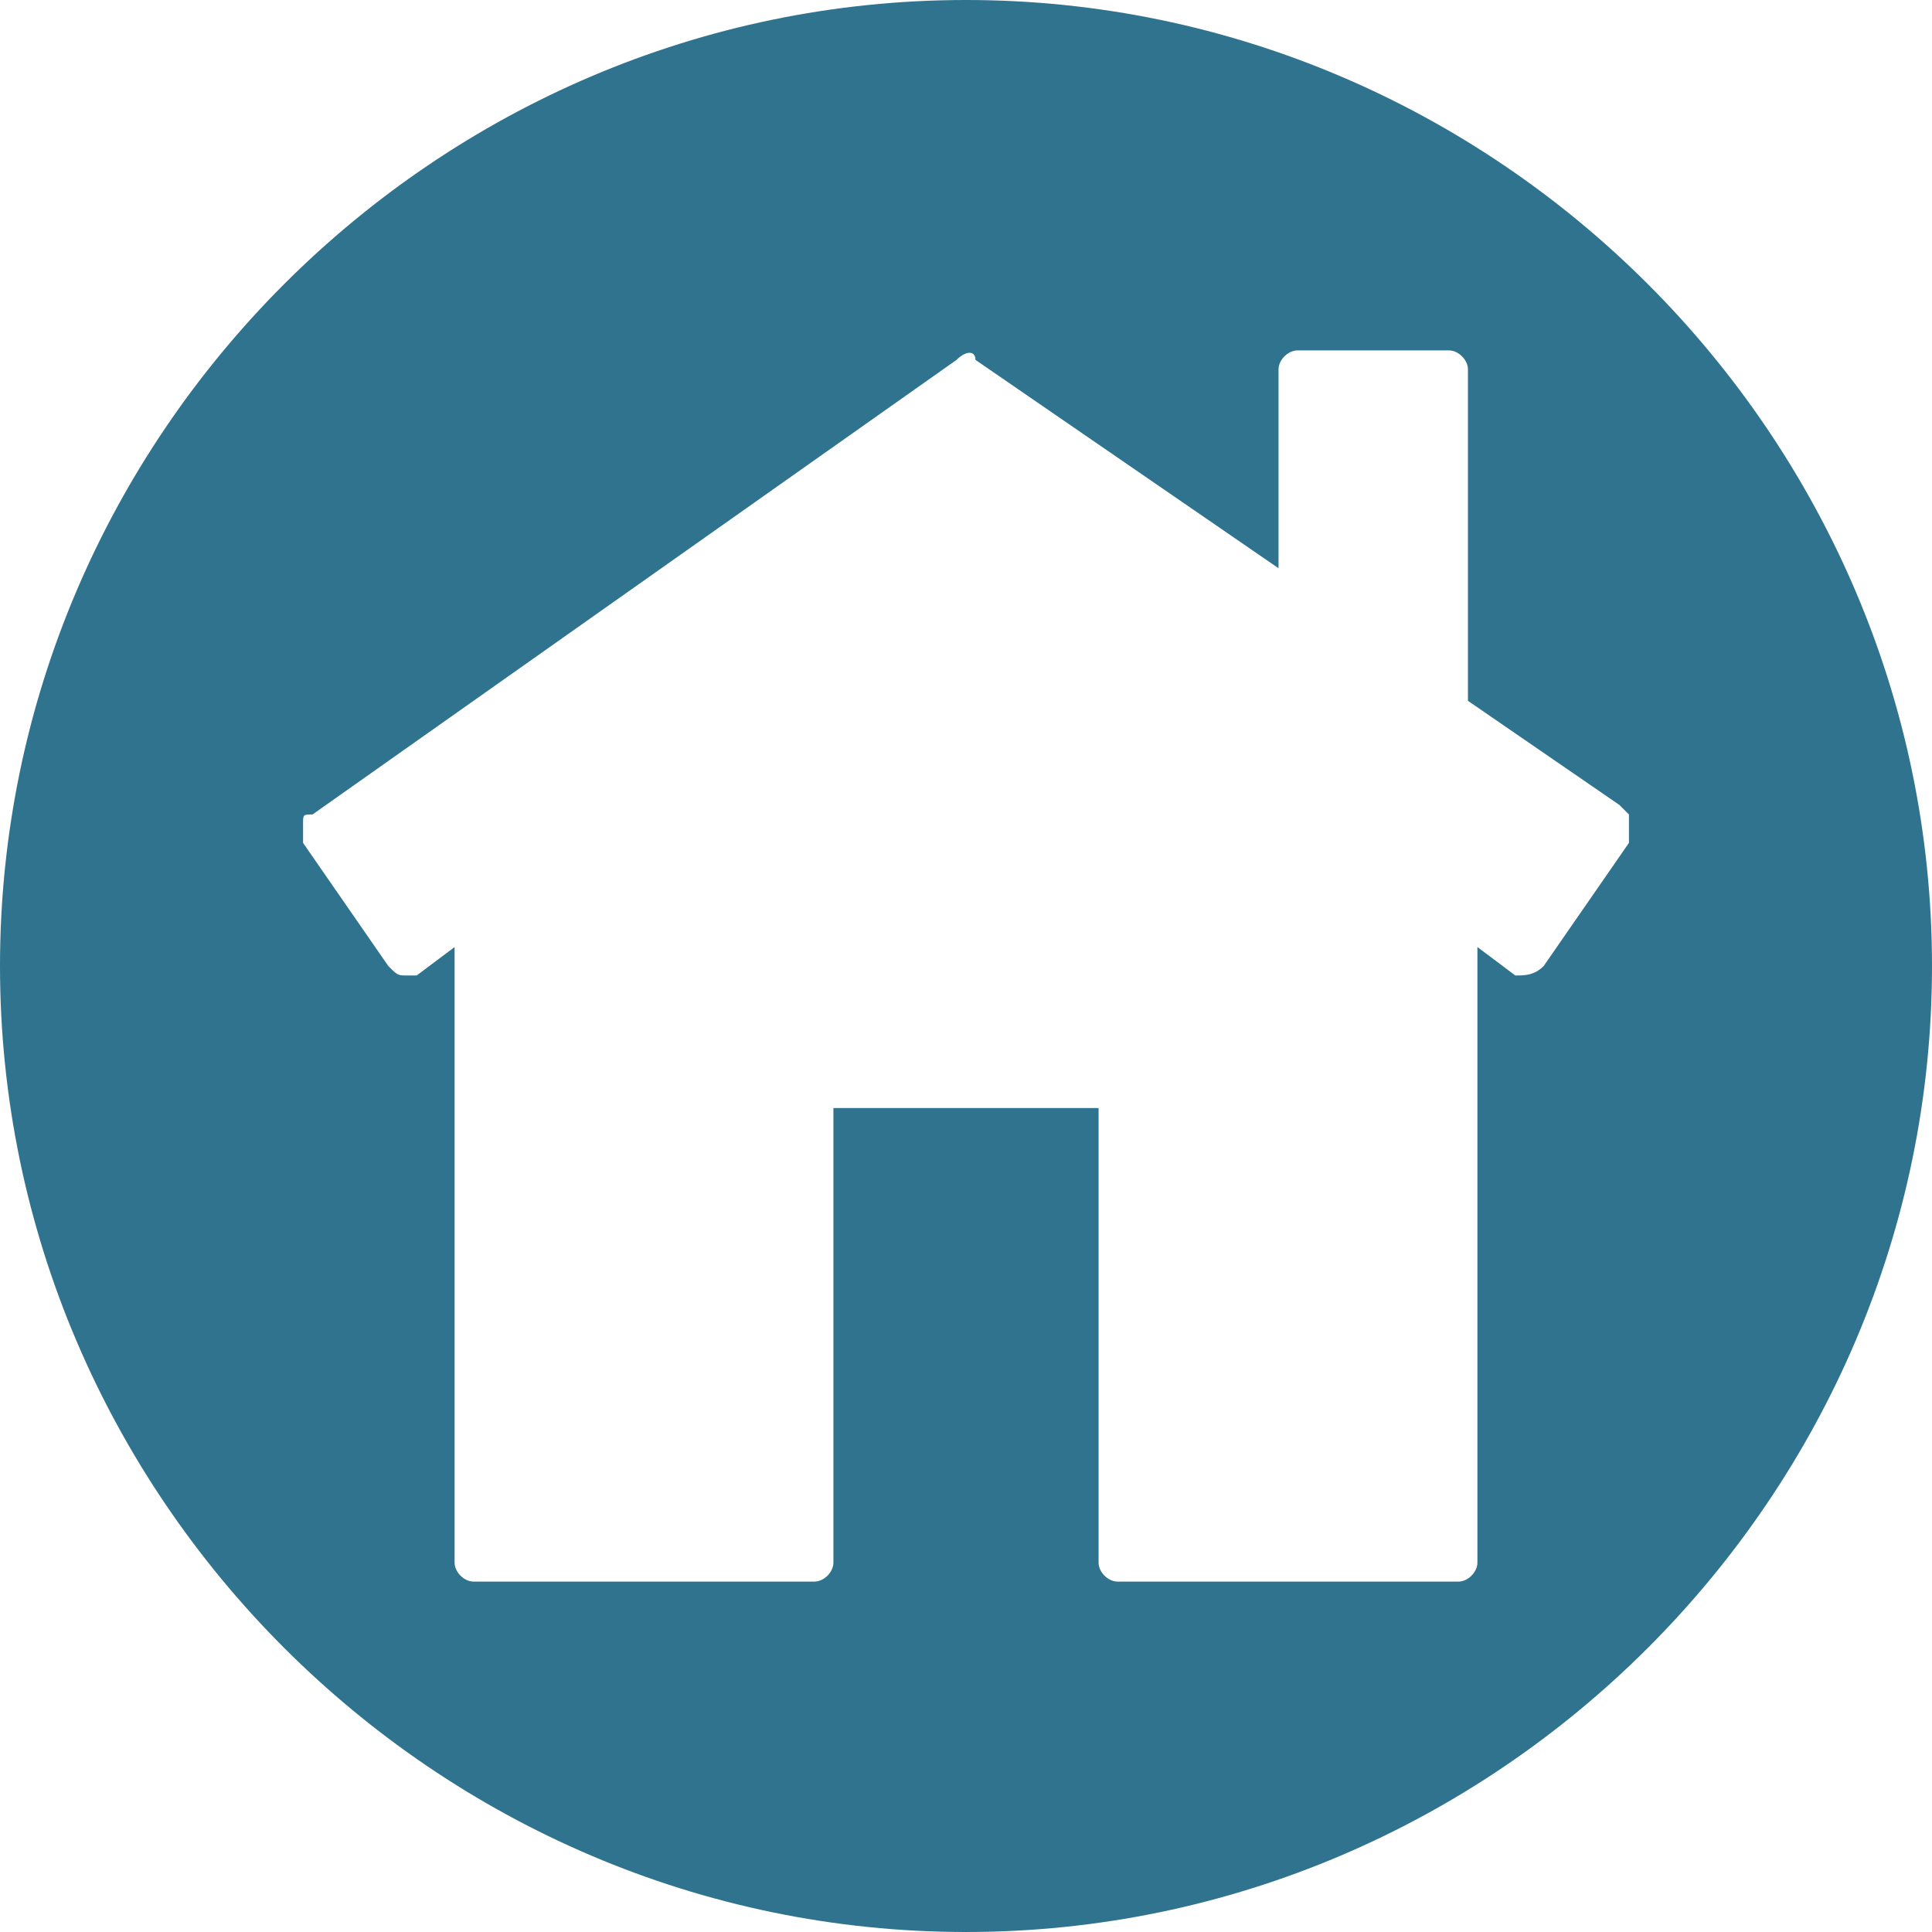 <?xml version="1.0" encoding="utf-8"?>
<!-- Generator: Adobe Illustrator 18.1.0, SVG Export Plug-In . SVG Version: 6.00 Build 0)  -->
<svg version="1.1" id="Calque_1" xmlns="http://www.w3.org/2000/svg" xmlns:xlink="http://www.w3.org/1999/xlink" x="0px" y="0px"
	 viewBox="0 0 20.4 20.4" enable-background="new 0 0 20.4 20.4" xml:space="preserve">
<path fill="#2F738F" d="M10.2,0C4.6,0,0,4.6,0,10.2s4.6,10.2,10.2,10.2c5.6,0,10.2-4.6,10.2-10.2S15.8,0,10.2,0z M17.2,8.9l-0.9,1.3
	c-0.1,0.1-0.2,0.1-0.3,0.1l-0.4-0.3v6.5c0,0.1-0.1,0.2-0.2,0.2h-3.6c-0.1,0-0.2-0.1-0.2-0.2v-4.8H8.8v4.8c0,0.1-0.1,0.2-0.2,0.2H5
	c-0.1,0-0.2-0.1-0.2-0.2V10l-0.4,0.3c0,0-0.1,0-0.1,0c-0.1,0-0.1,0-0.2-0.1L3.2,8.9c0,0,0-0.1,0-0.2c0-0.1,0-0.1,0.1-0.1l6.8-4.8
	c0.1-0.1,0.2-0.1,0.2,0L13.5,6V3.9c0-0.1,0.1-0.2,0.2-0.2h1.6c0.1,0,0.2,0.1,0.2,0.2v3.5l1.6,1.1c0,0,0.1,0.1,0.1,0.1
	C17.2,8.8,17.2,8.8,17.2,8.9z"/>
</svg>
